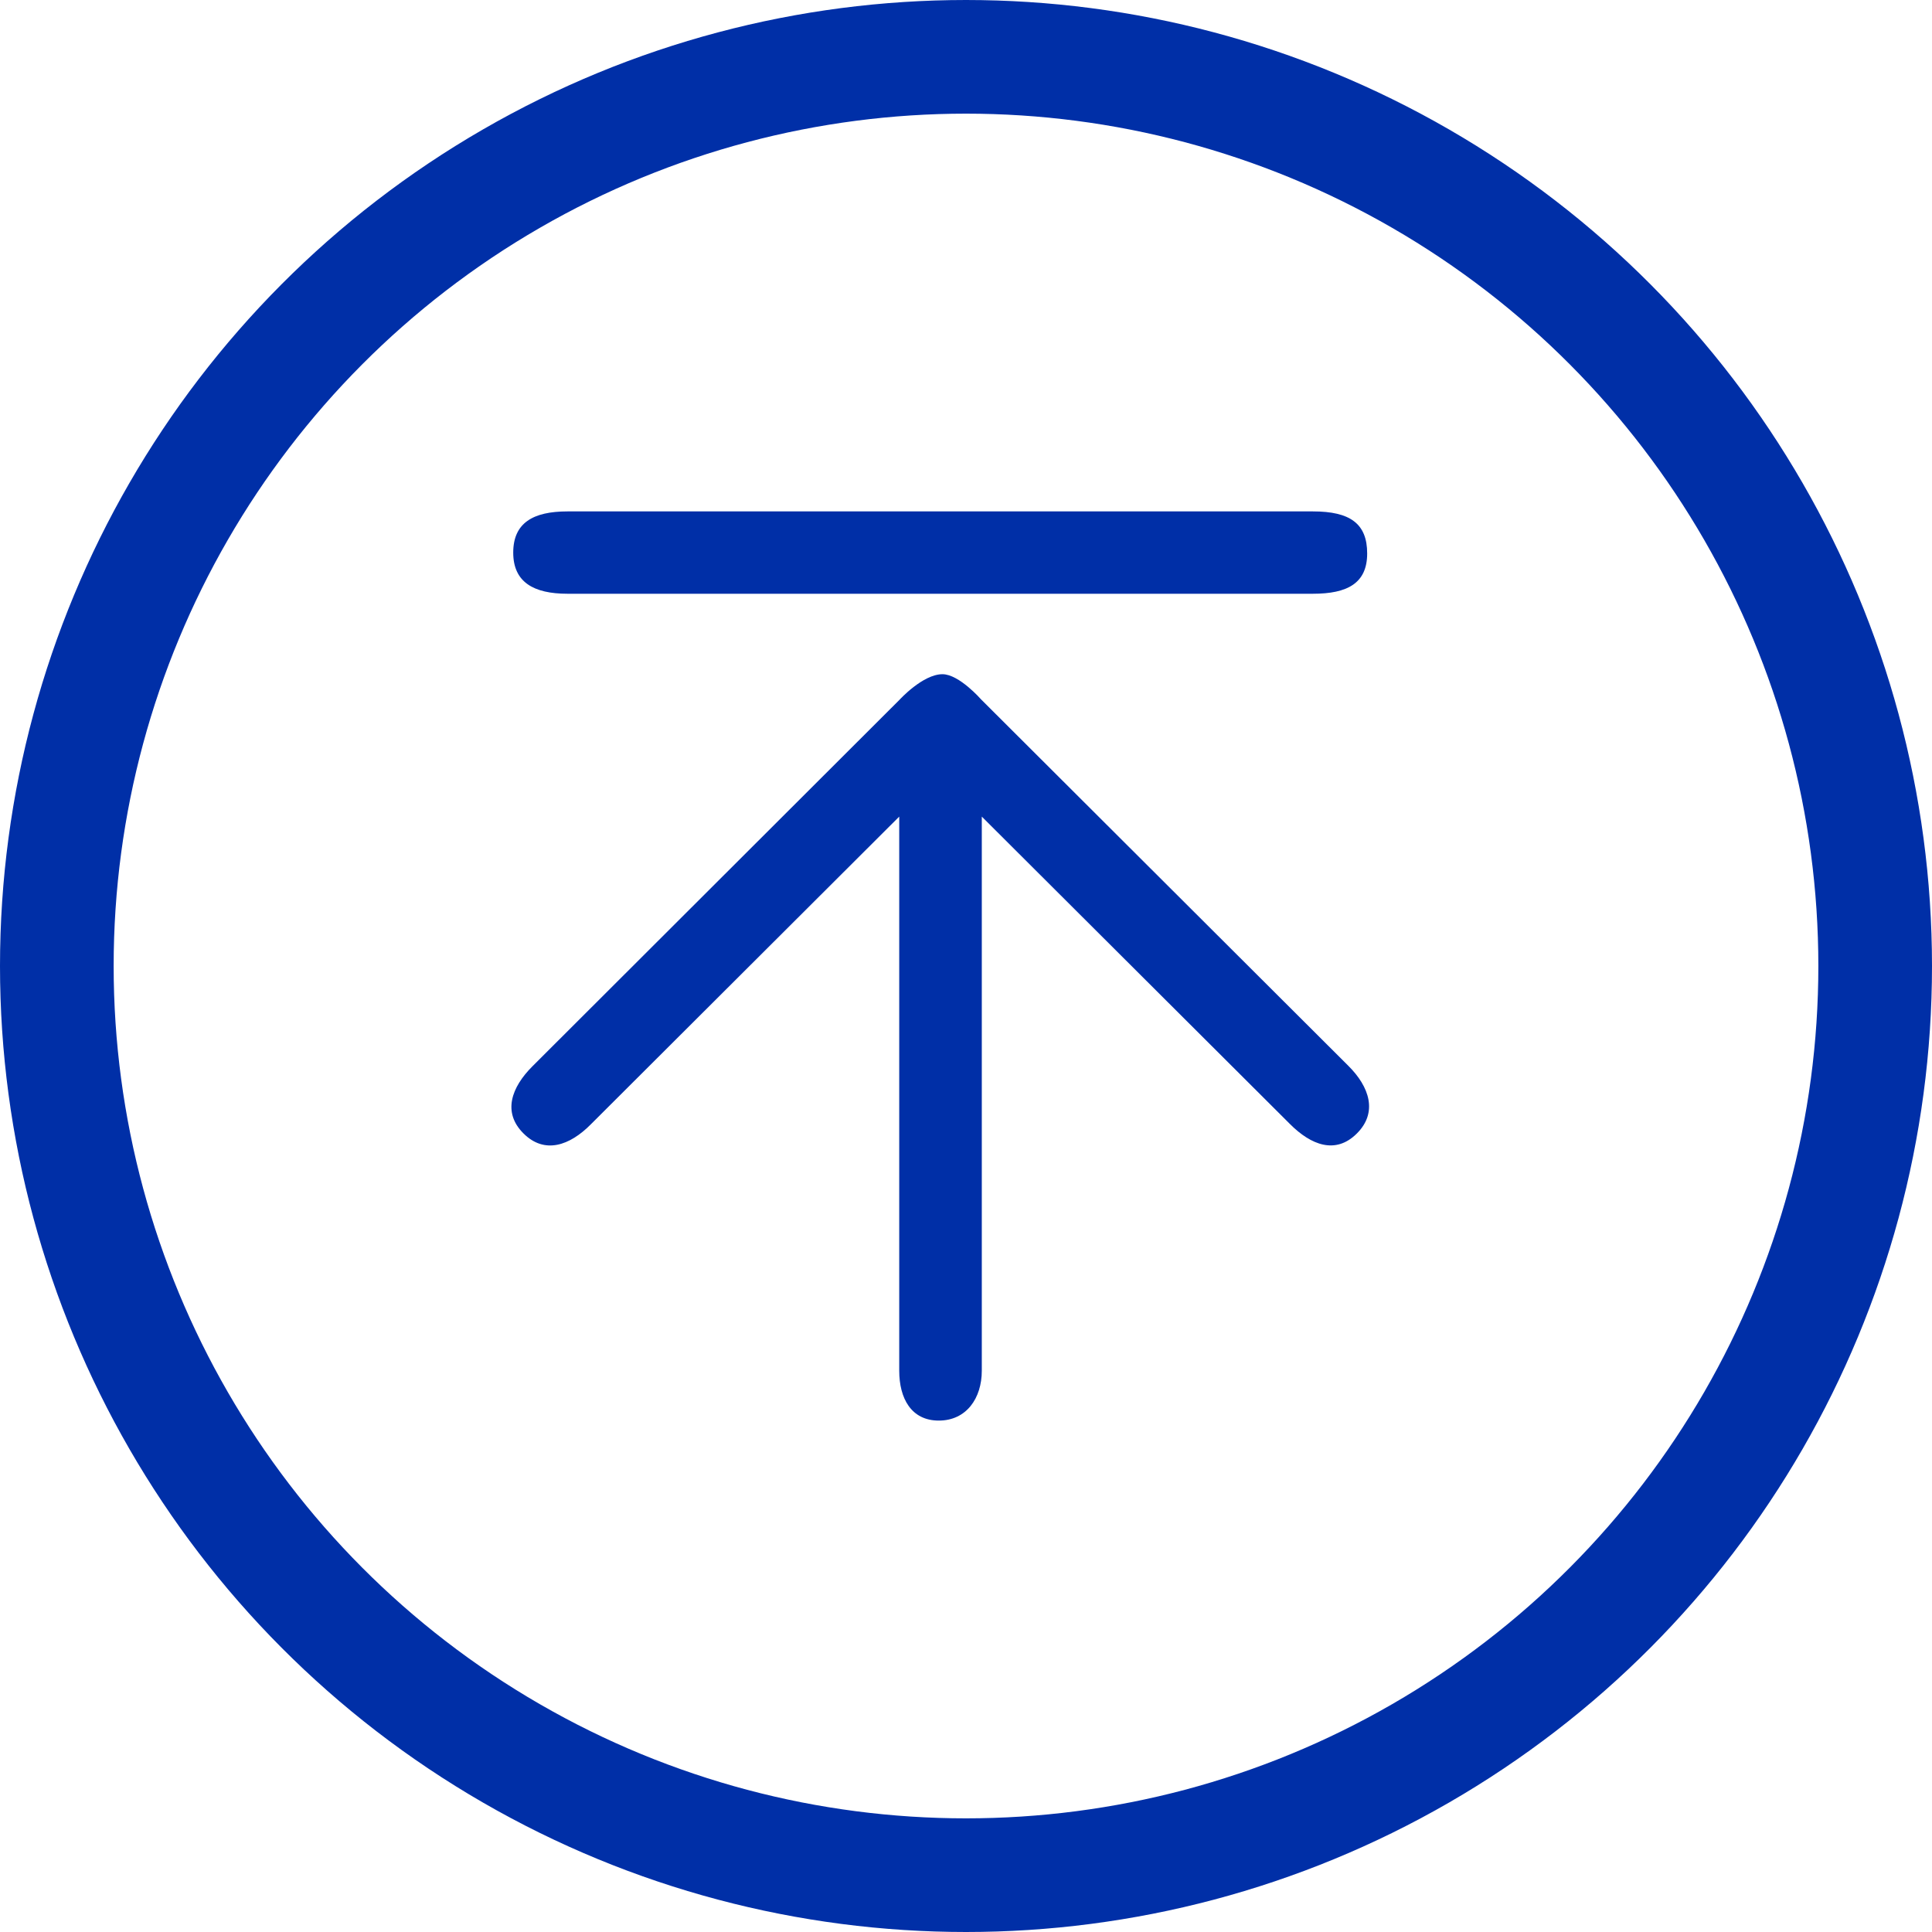 <?xml version="1.0" encoding="UTF-8"?>
<svg width="34px" height="34px" viewBox="0 0 34 34" version="1.1" xmlns="http://www.w3.org/2000/svg" xmlns:xlink="http://www.w3.org/1999/xlink">
    <title>回到顶部</title>
    <g id="Datastat-v2" stroke="none" stroke-width="1" fill="none" fill-rule="evenodd">
        <g id="openEuler_SIG-Details-2" transform="translate(-1691, -177)">
            <g id="回到顶部" transform="translate(1692, 178)">
                <circle id="Oval" stroke="#002FA7" stroke-width="2" cx="16" cy="16" r="16"></circle>
                <path d="M14.83,11.315 L8.372,17.763 C8,18.134 7.839,18.575 8.212,18.946 C8.584,19.318 9.027,19.161 9.398,18.786 L14.825,13.371 L14.825,23.122 C14.825,23.608 15.036,24 15.521,24 C16.006,24 16.278,23.608 16.278,23.122 L16.278,13.371 L21.7,18.78 C22.071,19.152 22.503,19.321 22.877,18.949 C23.251,18.578 23.101,18.125 22.726,17.754 L16.266,11.309 C16.266,11.309 15.879,10.865 15.586,10.865 C15.239,10.865 14.83,11.315 14.83,11.315 L14.83,11.315 Z M8.985,9.449 L22.106,9.449 C22.711,9.449 23.06,9.265 23.06,8.74 C23.06,8.214 22.758,8 22.106,8 L8.986,8 C8.382,8 8.032,8.202 8.032,8.725 C8.032,9.247 8.394,9.449 8.986,9.449 L8.985,9.449 Z" id="Shape" fill="#002FA7" fill-rule="nonzero"></path>
            </g>
        </g>
    </g>
</svg>